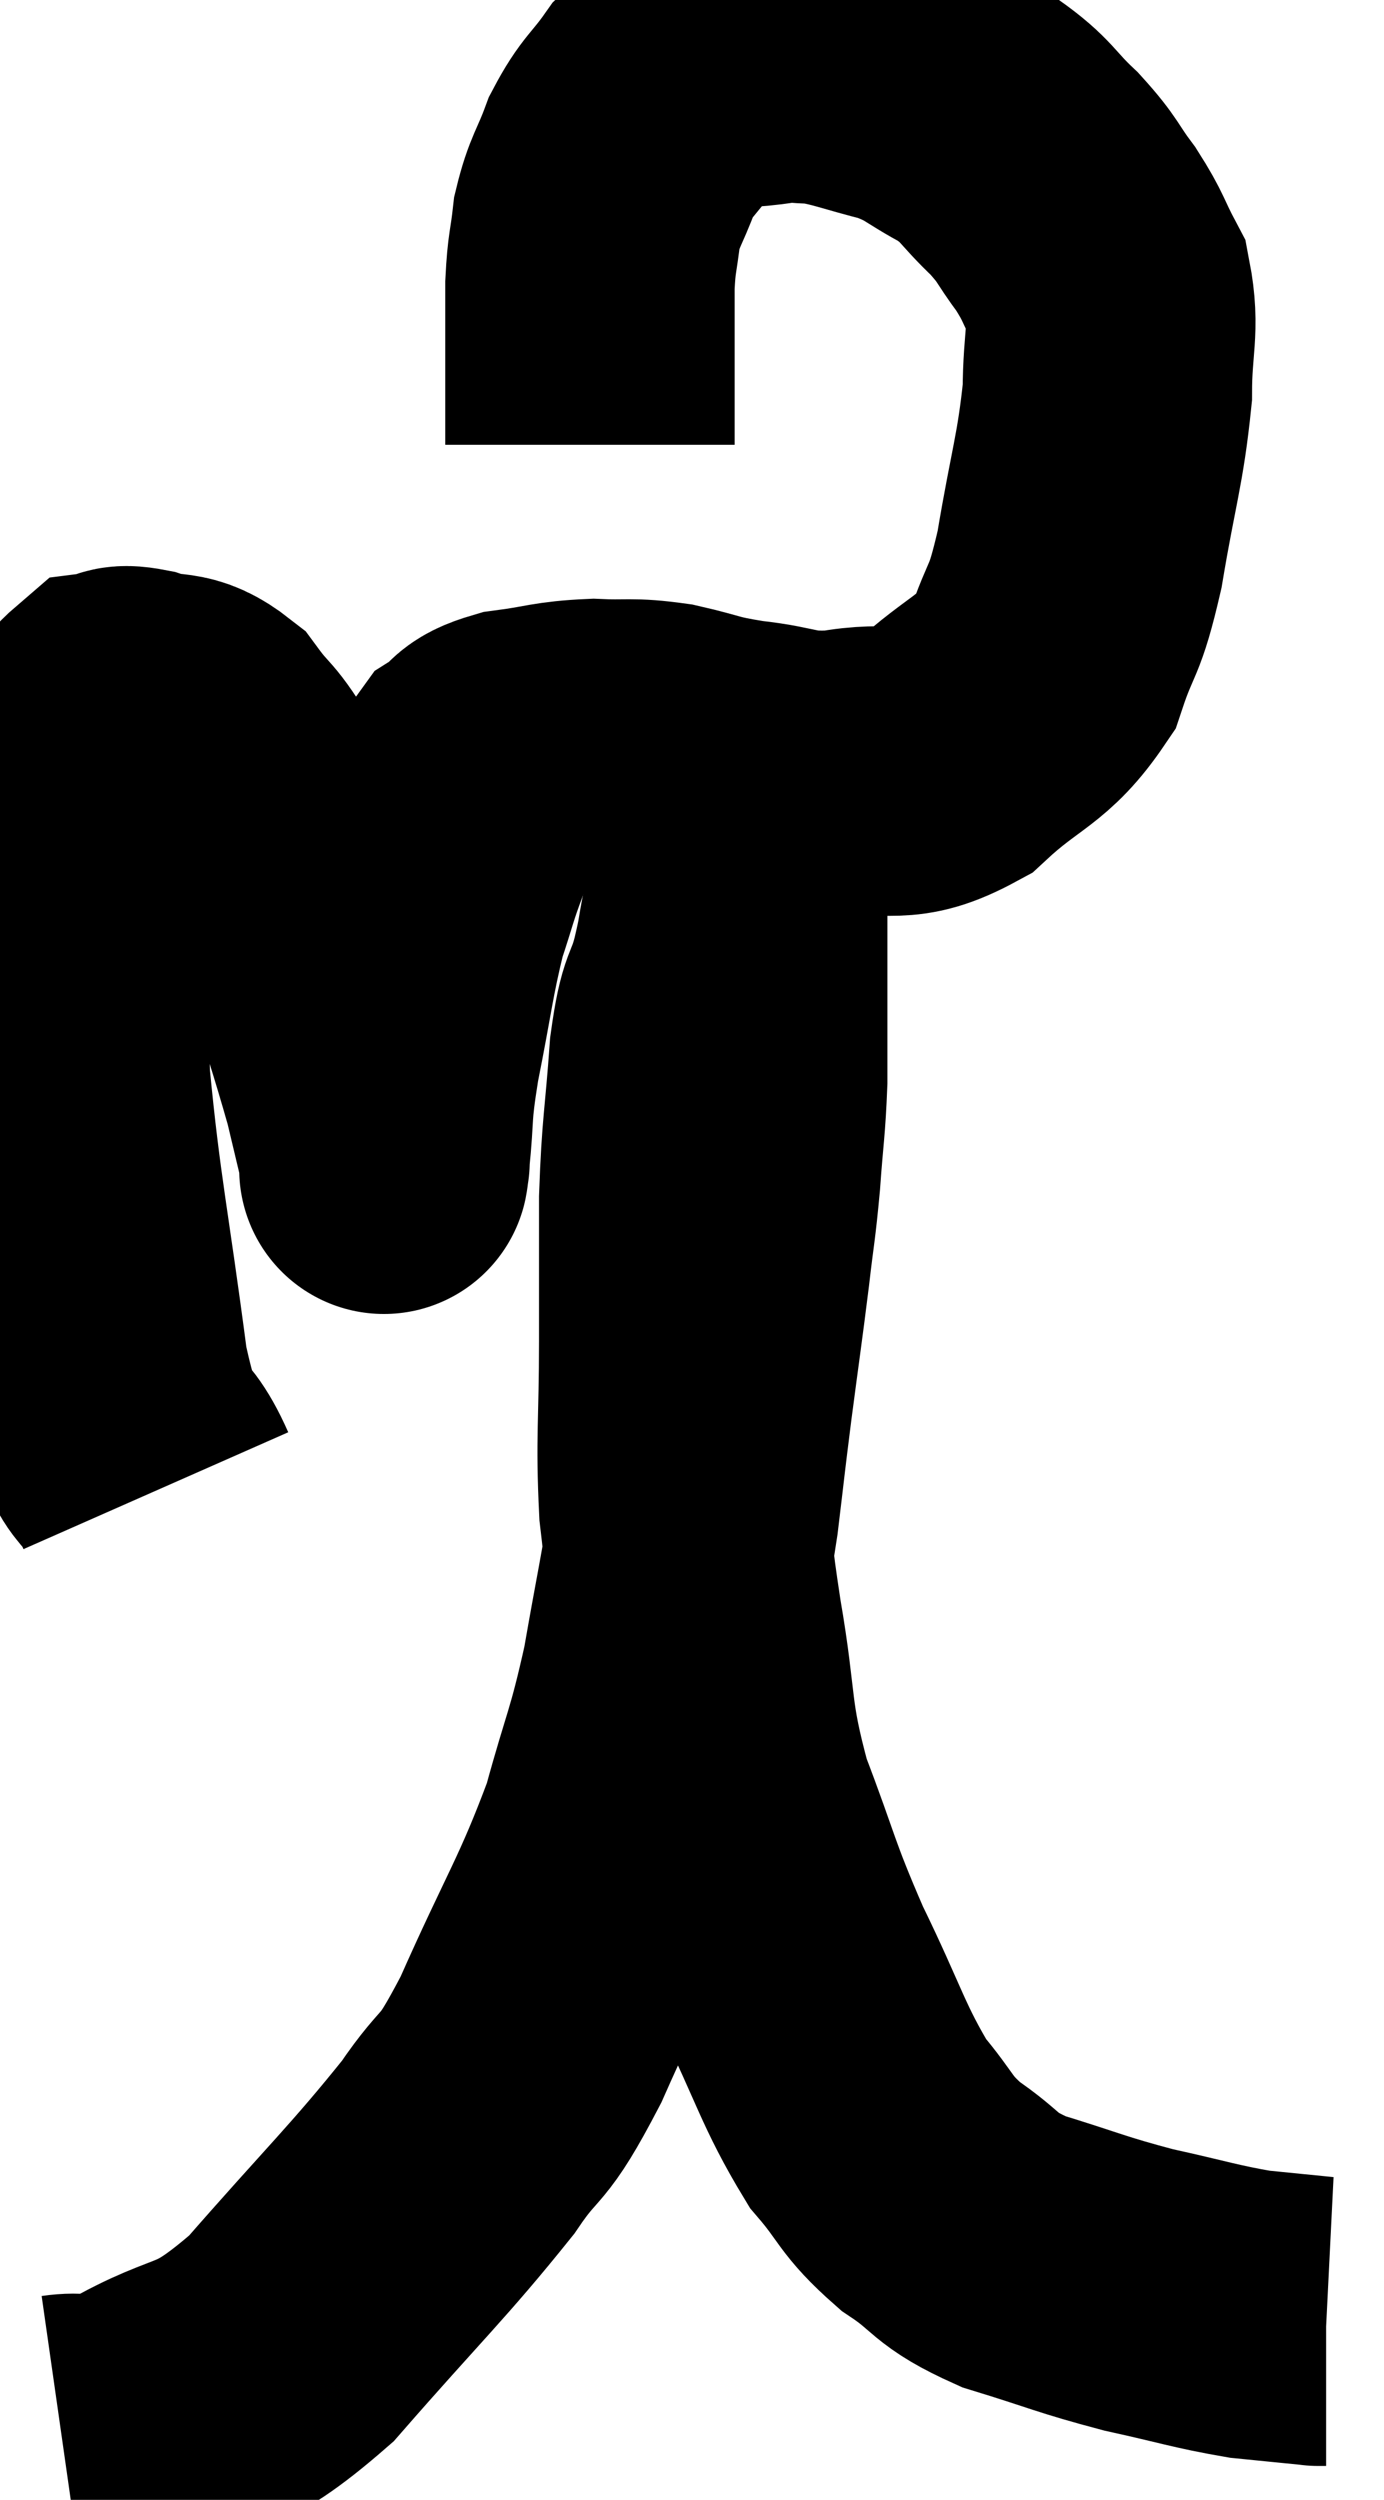 <svg xmlns="http://www.w3.org/2000/svg" viewBox="10.567 1.2 23.913 43.165" width="23.913" height="43.165"><path d="M 13.26 26.94 C 12.81 25.92, 12.75 26.67, 12.36 24.9 C 12.03 22.38, 11.895 21.885, 11.7 19.86 C 11.64 18.33, 11.61 17.79, 11.58 16.8 C 11.58 16.35, 11.55 16.455, 11.58 15.9 C 11.64 15.24, 11.475 15.165, 11.7 14.58 C 12.09 14.07, 12.165 13.83, 12.48 13.56 C 12.72 13.53, 12.57 13.425, 12.96 13.5 C 13.5 13.68, 13.56 13.485, 14.04 13.86 C 14.46 14.43, 14.37 14.16, 14.88 15 C 15.48 16.11, 15.57 15.975, 16.08 17.22 C 16.5 18.6, 16.635 18.975, 16.92 19.98 C 17.07 20.61, 17.145 20.925, 17.22 21.24 C 17.22 21.24, 17.22 21.255, 17.22 21.24 C 17.22 21.21, 17.175 21.63, 17.22 21.18 C 17.31 20.31, 17.235 20.475, 17.4 19.44 C 17.64 18.24, 17.655 17.955, 17.88 17.04 C 18.09 16.41, 18.075 16.38, 18.3 15.78 C 18.54 15.21, 18.495 15.03, 18.78 14.64 C 19.11 14.43, 18.93 14.37, 19.44 14.22 C 20.13 14.13, 20.16 14.07, 20.82 14.04 C 21.45 14.07, 21.435 14.01, 22.08 14.1 C 22.74 14.25, 22.65 14.28, 23.4 14.4 C 24.24 14.49, 24.195 14.625, 25.08 14.58 C 26.01 14.4, 26.055 14.7, 26.94 14.22 C 27.78 13.44, 28.05 13.5, 28.62 12.66 C 28.92 11.76, 28.95 12.03, 29.22 10.86 C 29.46 9.42, 29.58 9.15, 29.7 7.98 C 29.7 7.08, 29.835 6.885, 29.7 6.18 C 29.43 5.67, 29.475 5.655, 29.16 5.16 C 28.8 4.68, 28.875 4.68, 28.44 4.2 C 27.93 3.72, 27.99 3.645, 27.42 3.24 C 26.79 2.91, 26.835 2.835, 26.16 2.58 C 25.44 2.4, 25.275 2.31, 24.72 2.22 C 24.33 2.22, 24.405 2.175, 23.94 2.22 C 23.4 2.31, 23.34 2.235, 22.86 2.4 C 22.44 2.64, 22.41 2.505, 22.02 2.88 C 21.66 3.39, 21.585 3.36, 21.3 3.9 C 21.09 4.47, 21.015 4.485, 20.88 5.04 C 20.82 5.58, 20.79 5.535, 20.76 6.12 C 20.76 6.75, 20.76 6.885, 20.76 7.38 C 20.76 7.74, 20.76 7.8, 20.76 8.1 C 20.76 8.34, 20.76 8.385, 20.76 8.58 C 20.76 8.73, 20.76 8.805, 20.76 8.88 L 20.76 8.88" fill="none" stroke="black" stroke-width="5"></path><path d="M 11.64 43.32 C 12.27 43.23, 11.91 43.575, 12.9 43.14 C 14.25 42.36, 14.205 42.795, 15.6 41.58 C 17.04 39.93, 17.445 39.57, 18.48 38.28 C 19.11 37.35, 19.02 37.8, 19.74 36.42 C 20.55 34.59, 20.775 34.335, 21.36 32.76 C 21.72 31.44, 21.78 31.47, 22.08 30.12 C 22.32 28.74, 22.38 28.545, 22.56 27.36 C 22.68 26.37, 22.665 26.445, 22.8 25.38 C 22.95 24.24, 22.98 24.06, 23.1 23.1 C 23.19 22.32, 23.205 22.35, 23.28 21.54 C 23.34 20.7, 23.37 20.625, 23.4 19.86 C 23.4 19.17, 23.4 19.05, 23.4 18.48 C 23.4 18.03, 23.4 18.105, 23.4 17.58 C 23.4 16.98, 23.4 16.875, 23.4 16.38 C 23.4 15.99, 23.4 15.84, 23.4 15.6 C 23.4 15.51, 23.4 15.465, 23.4 15.42 C 23.4 15.42, 23.4 15.42, 23.4 15.42 C 23.4 15.42, 23.4 15.33, 23.4 15.42 C 23.4 15.6, 23.475 15.36, 23.4 15.78 C 23.25 16.44, 23.22 16.545, 23.1 17.1 C 23.01 17.55, 23.055 17.43, 22.92 18 C 22.74 18.69, 22.695 18.405, 22.56 19.38 C 22.47 20.64, 22.425 20.655, 22.38 21.9 C 22.38 23.13, 22.38 23.025, 22.38 24.36 C 22.38 25.8, 22.32 26.025, 22.38 27.24 C 22.5 28.23, 22.425 27.945, 22.62 29.22 C 22.89 30.78, 22.755 30.855, 23.16 32.34 C 23.7 33.75, 23.64 33.78, 24.24 35.16 C 24.9 36.51, 24.96 36.87, 25.56 37.86 C 26.1 38.49, 26.01 38.565, 26.64 39.12 C 27.36 39.6, 27.18 39.675, 28.08 40.08 C 29.16 40.41, 29.22 40.47, 30.24 40.74 C 31.2 40.95, 31.38 41.025, 32.16 41.16 C 32.76 41.22, 33.06 41.25, 33.36 41.28 C 33.36 41.28, 33.33 41.28, 33.36 41.28 L 33.48 41.28" fill="none" stroke="black" stroke-width="5"></path></svg>